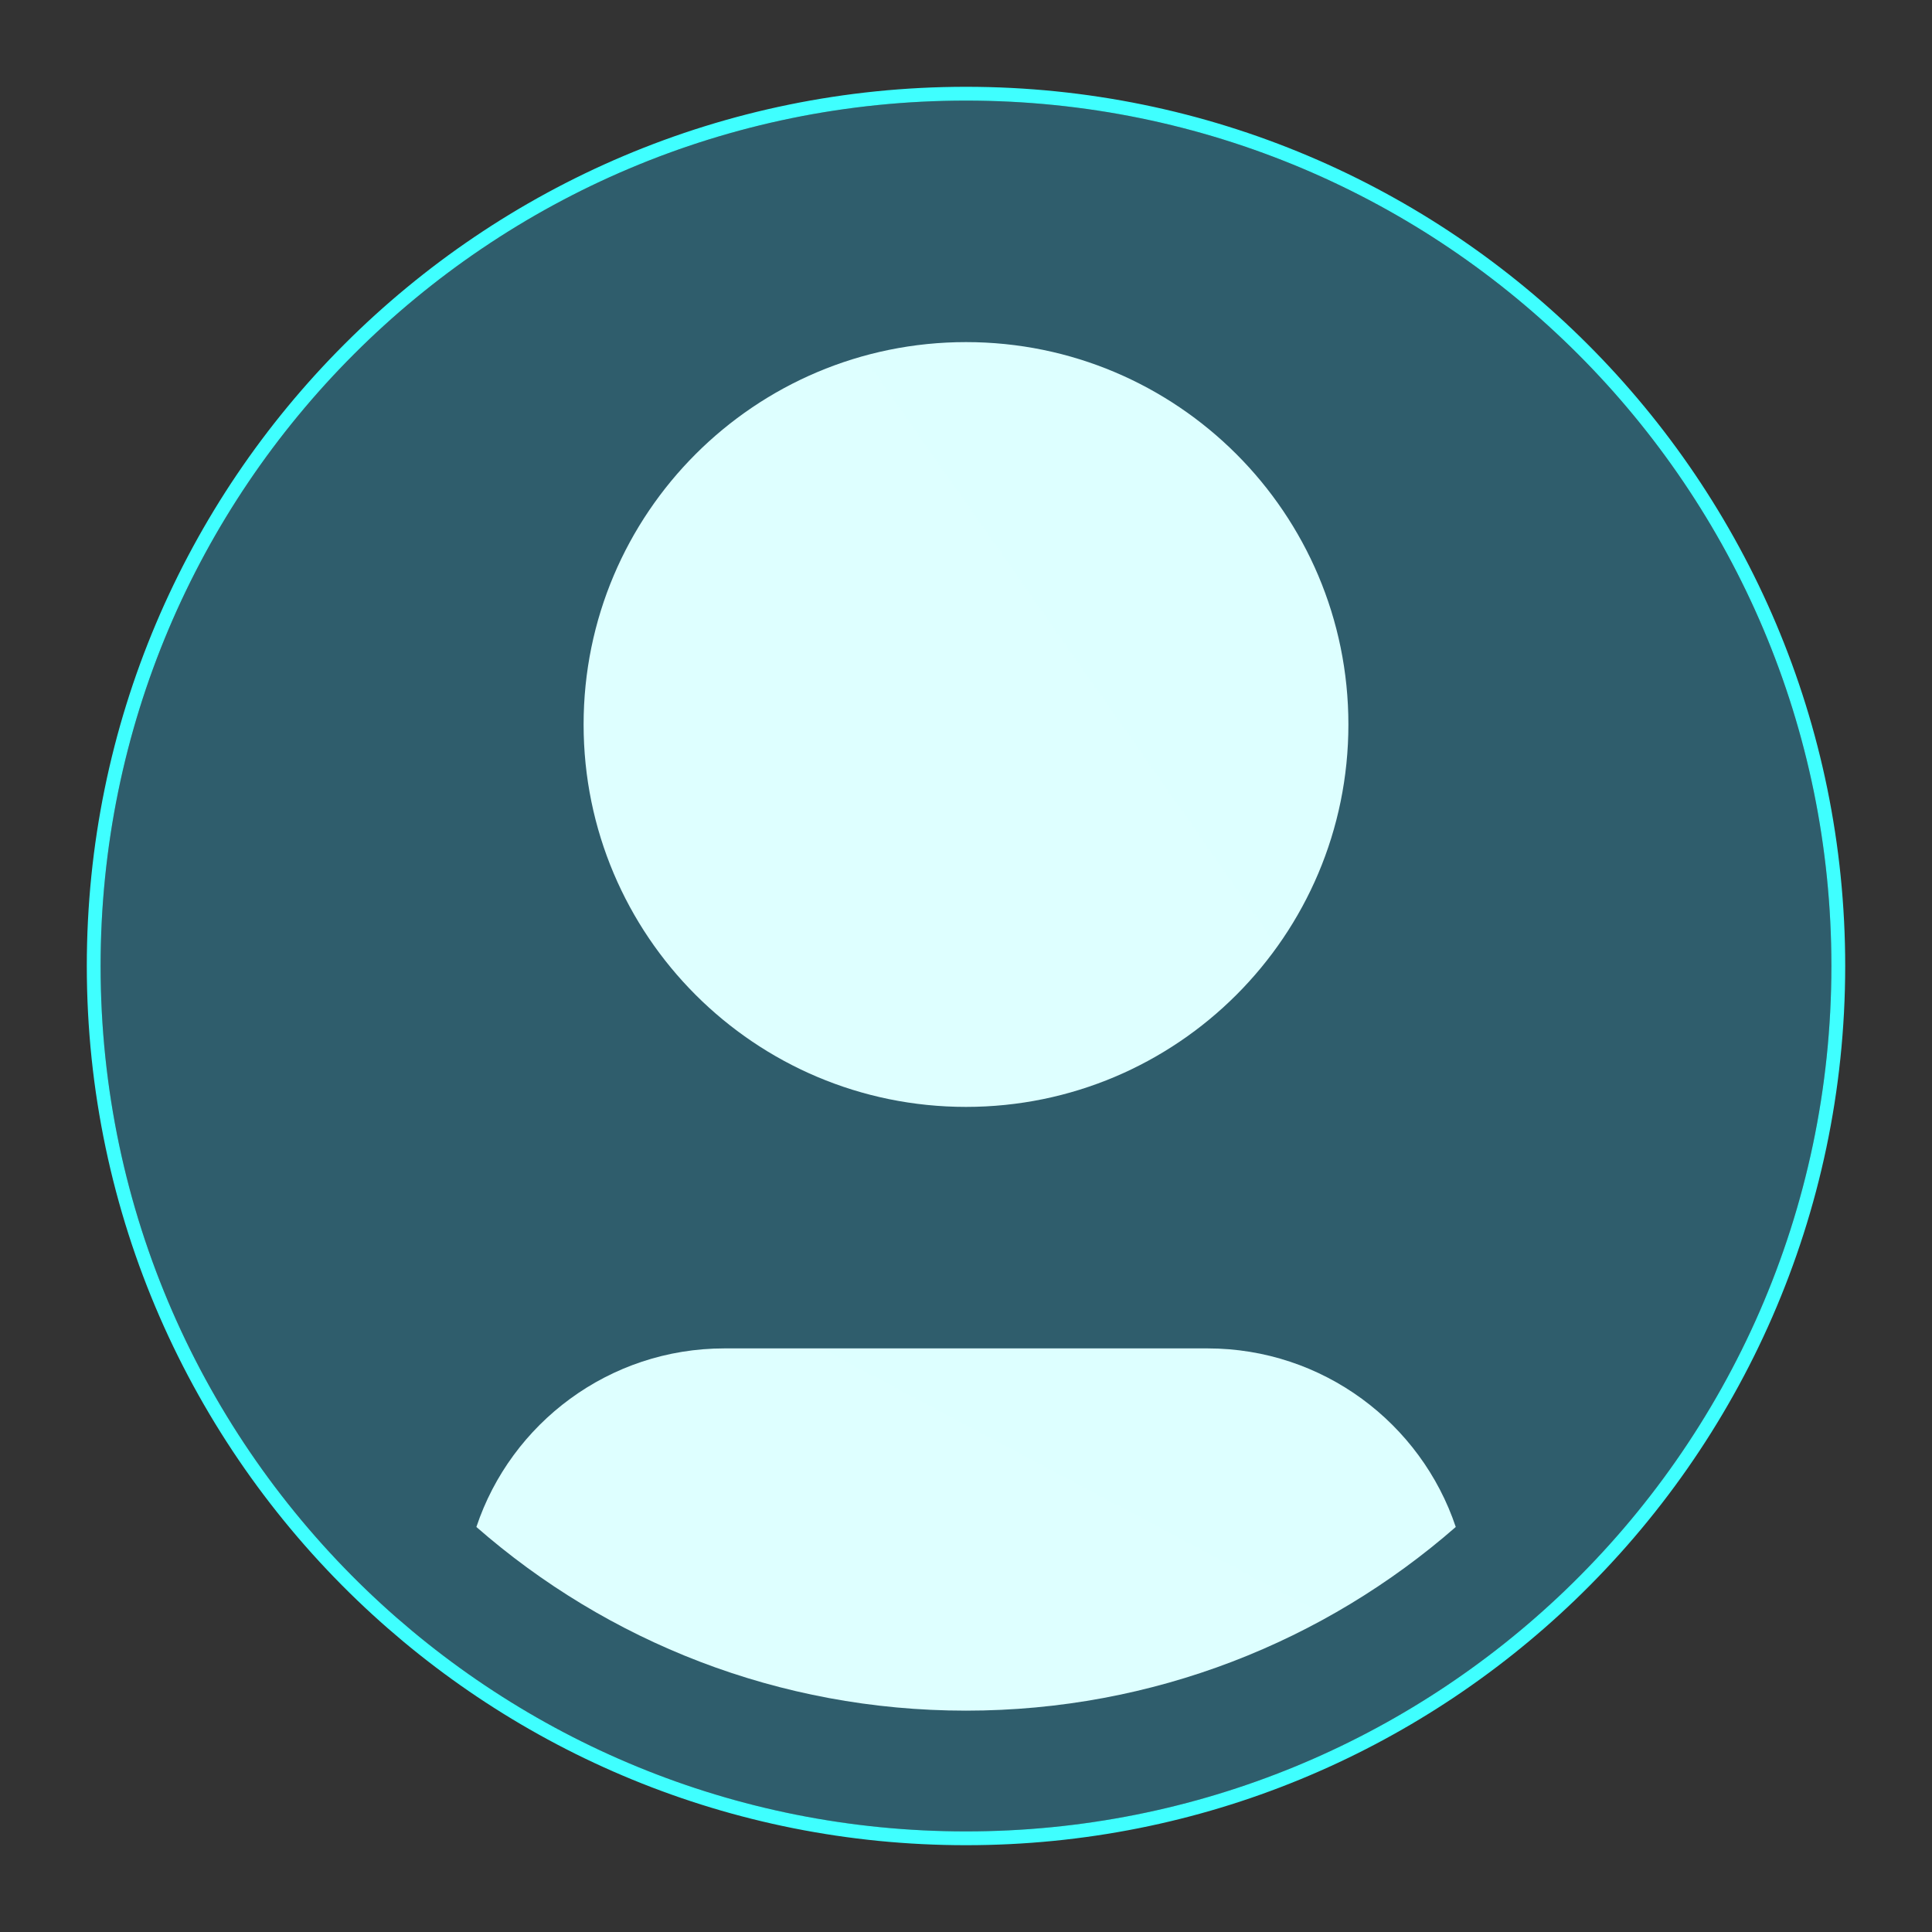 <svg xmlns="http://www.w3.org/2000/svg" width="140" height="140" viewBox="0 0 140 140">
  <rect x="0" y="0" width="140" height="140" fill="#333333" stroke="none"/>
  <defs>
    <linearGradient id="grad1" x1="7.29" y1="7.29" x2="132.77" y2="132.65">
      <stop offset="0" stop-color="#3FFFFFFF" />
      <stop offset="1" stop-color="#00FFFFFF" />
    </linearGradient>
    <linearGradient id="grad2" x1="70.6" y1="145.09" x2="199.32" y2="54.78">
      <stop offset="0" stop-color="#FFFFFFFF" />
      <stop offset="1" stop-color="#33FFFFFF" />
    </linearGradient>
  </defs>

  <path d="M7.29,70C7.29,35.37 35.37,7.29 70,7.29C104.63,7.29 132.71,35.37 132.71,70C132.71,87.78 125.3,103.84 113.42,115.25C102.15,126.06 86.85,132.71 70,132.71C53.15,132.71 37.85,126.06 26.59,115.25C14.7,103.84 7.29,87.78 7.29,70Z" fill="#29ACD6" fill-opacity="0.35" />

  <path d="M70,6.79C35.09,6.79 6.79,35.09 6.79,70C6.79,87.92 14.26,104.11 26.24,115.61C37.59,126.5 53.02,133.21 70,133.21C86.98,133.21 102.41,126.5 113.76,115.61C125.74,104.11 133.21,87.92 133.21,70C133.21,35.09 104.91,6.79 70,6.79Z" fill="none" stroke="url(#grad1)" stroke-width="1" stroke-linecap="round" />

  <path d="M105.49,110.65C102.97,103.13 95.86,97.71 87.5,97.71H52.5C44.14,97.71 37.03,103.13 34.52,110.65C44,118.94 56.41,123.96 70,123.96C83.59,123.96 96,118.94 105.49,110.65Z" fill="url(#grad2)" />

  <path d="M70,24.79C54.7,24.79 42.29,37.2 42.29,52.5C42.29,67.8 54.7,80.21 70,80.21C85.3,80.21 97.71,67.8 97.71,52.5C97.71,37.2 85.3,24.79 70,24.79Z" fill="url(#grad2)" />
</svg>
